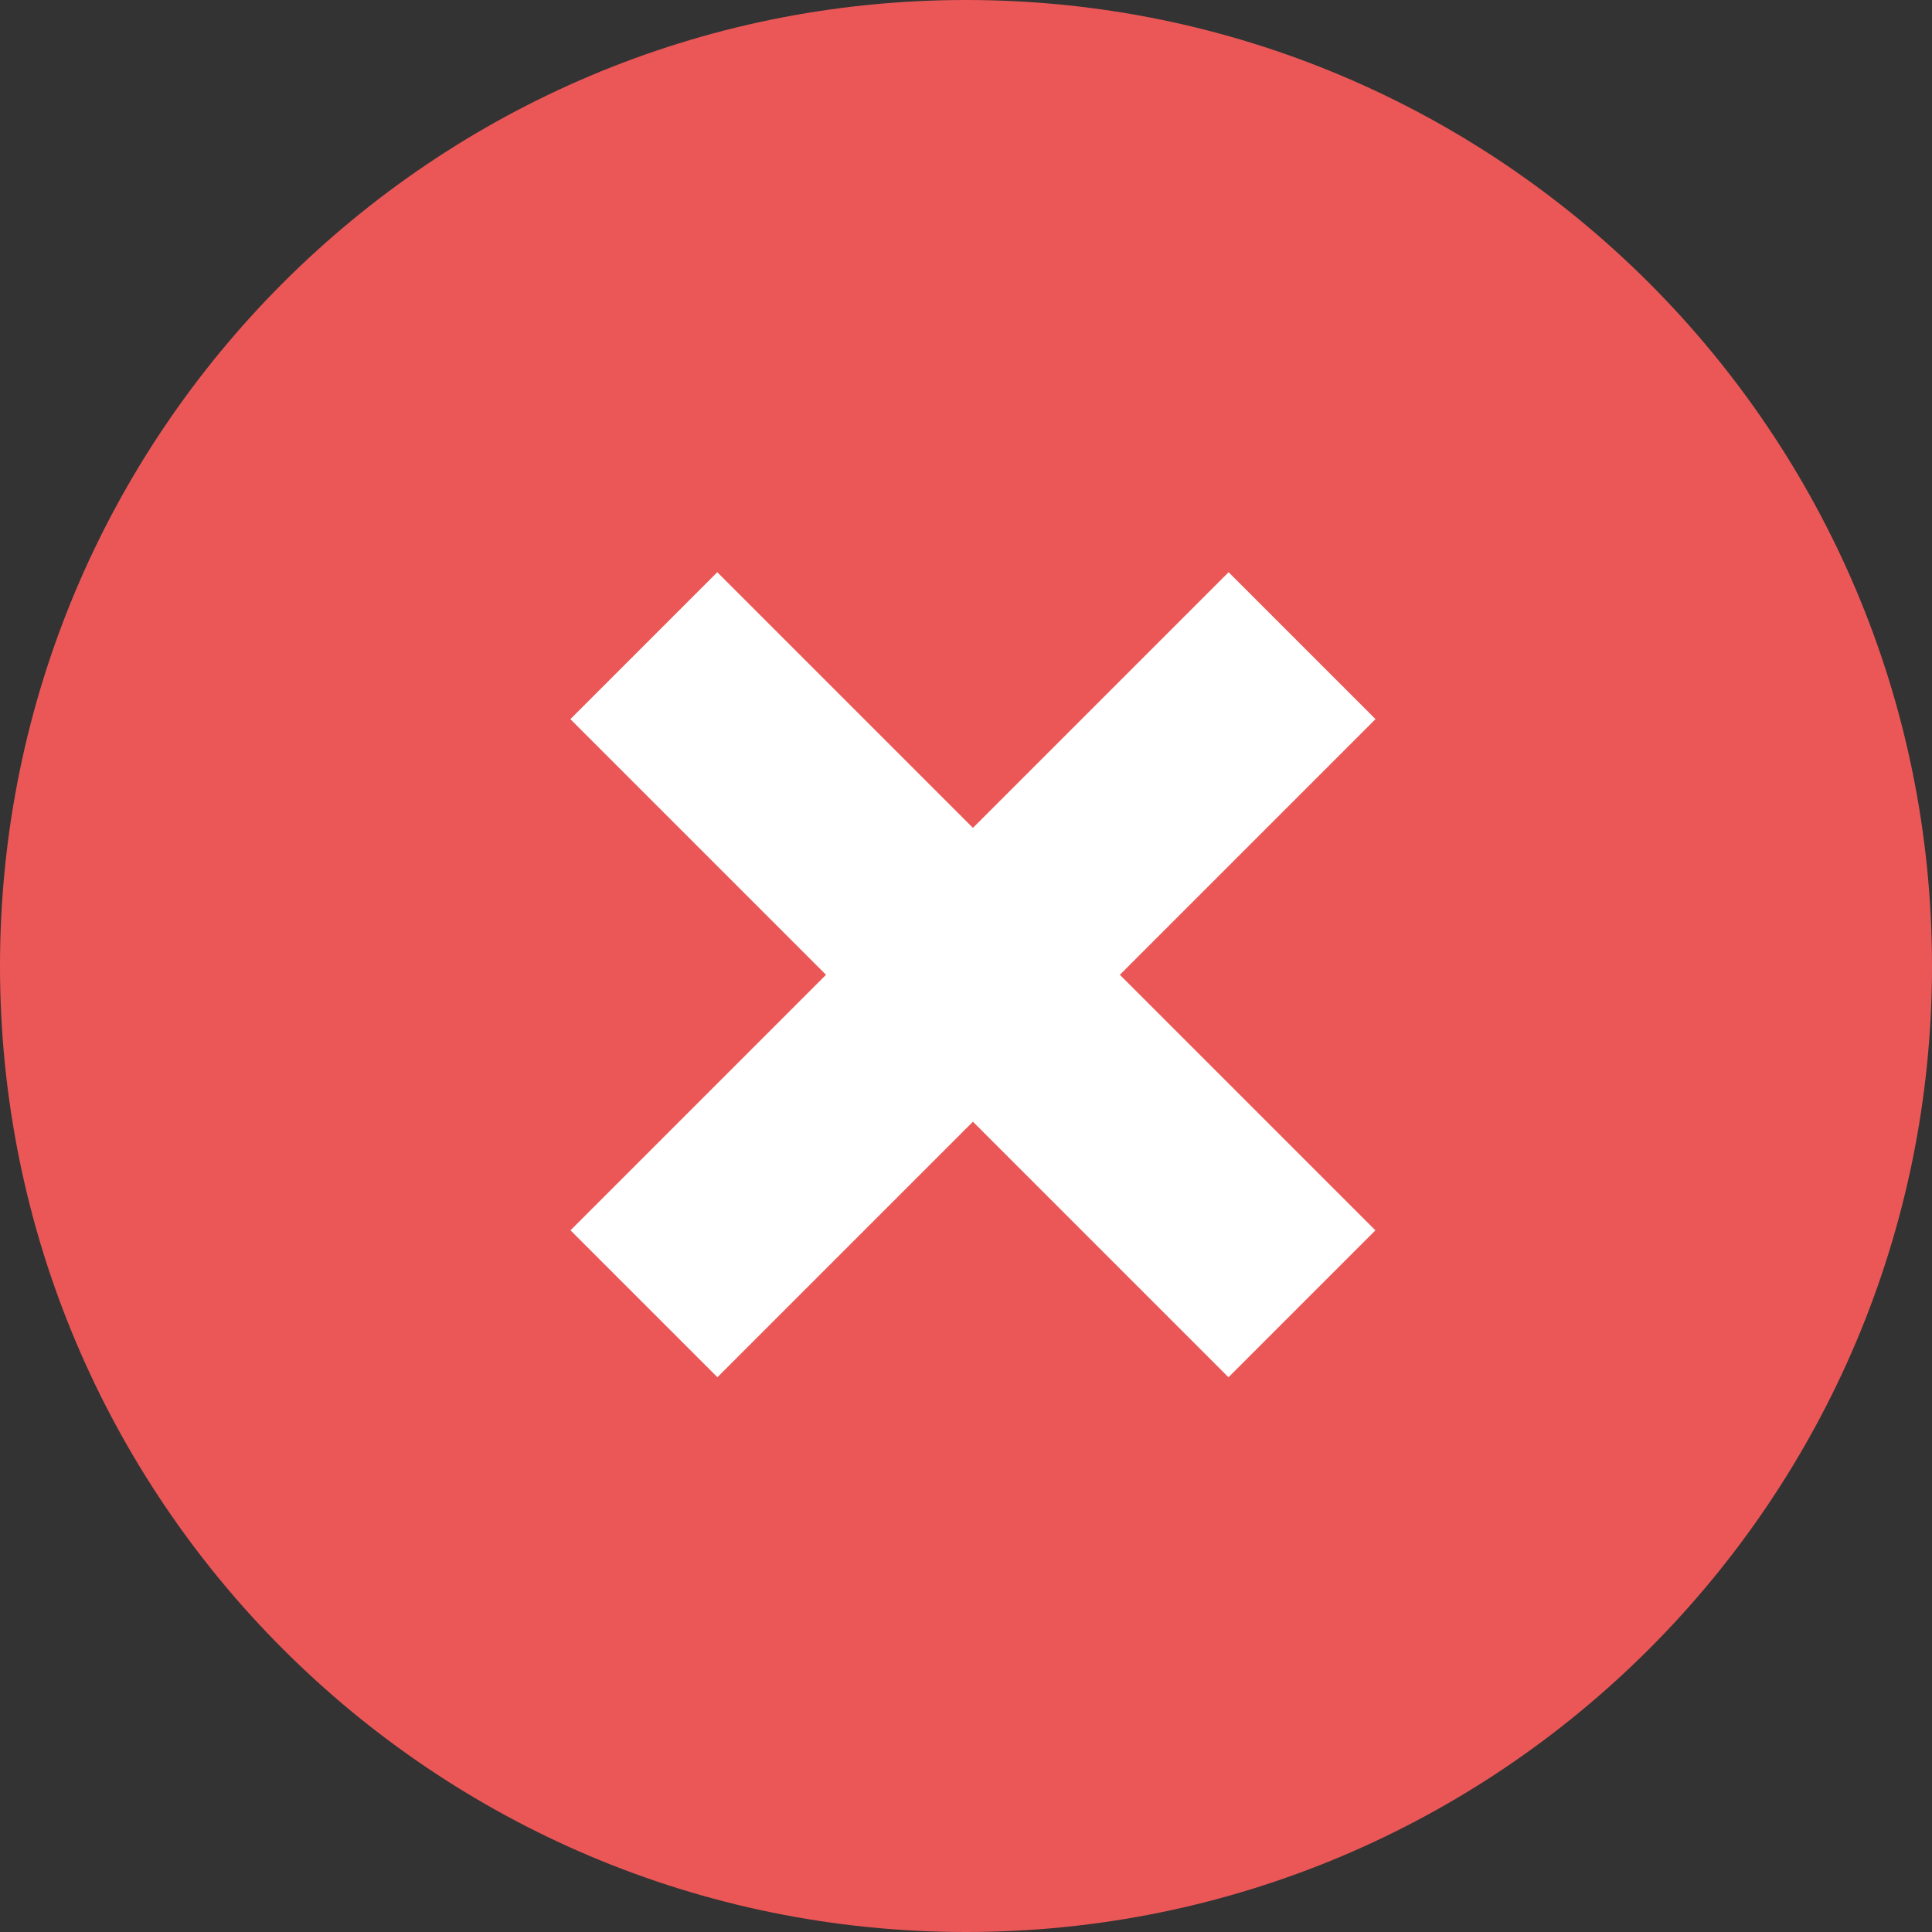 <svg width="120" height="120" viewBox="0 0 120 120" fill="none" xmlns="http://www.w3.org/2000/svg">
<rect x="0" y="0" width="120" height="120" fill="#333333" stroke="none"/>
<path d="M60 120C93.137 120 120 93.137 120 60C120 26.863 93.137 0 60 0C26.863 0 0 26.863 0 60C0 93.137 26.863 120 60 120Z" fill="#EB5757"/>
<path d="M76.303 85.544L85.428 76.419L44.552 35.543L35.427 44.668L76.303 85.544Z" fill="white"/>
<path d="M35.435 76.417L44.56 85.542L85.436 44.666L76.311 35.541L35.435 76.417Z" fill="white"/>
</svg>
